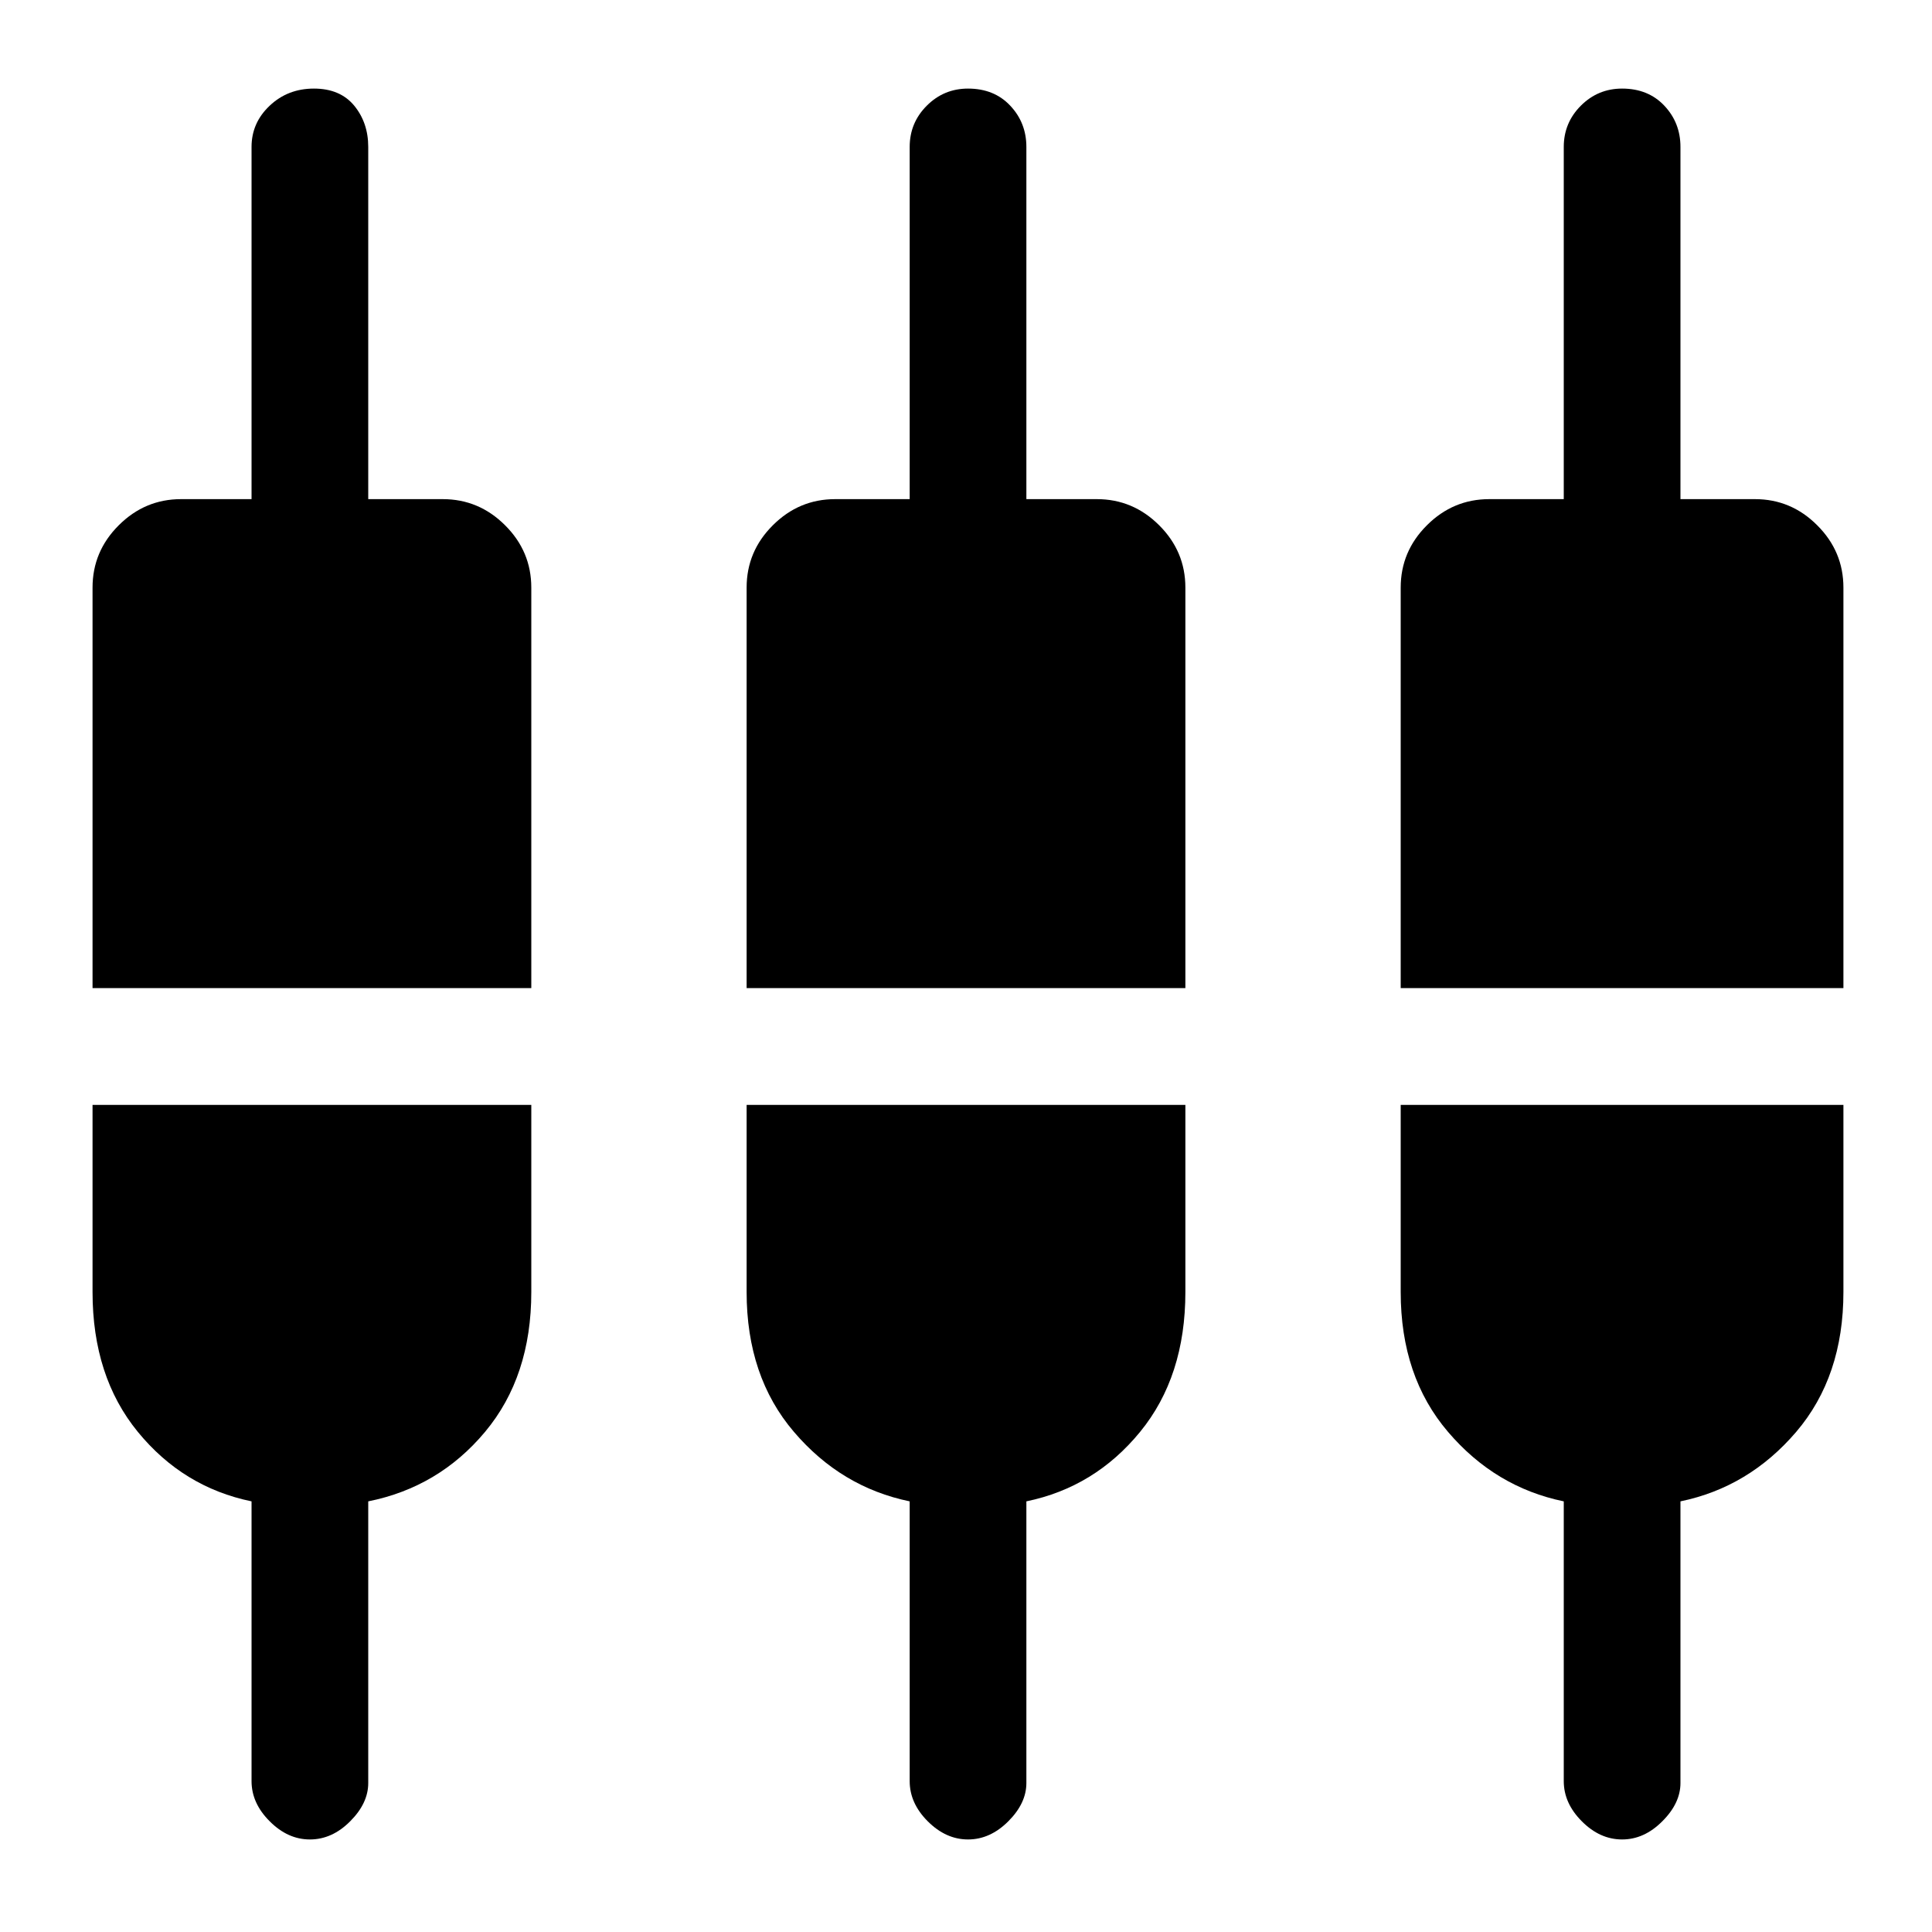 <svg xmlns="http://www.w3.org/2000/svg" height="20" width="20"><path d="M3.208 19.042q-.229 0-.416-.188-.188-.187-.188-.416v-2.896q-.708-.146-1.177-.719-.469-.573-.469-1.448v-1.937H5.5v1.937q0 .875-.479 1.448t-1.209.719v2.916q0 .209-.187.396-.187.188-.417.188Zm6.813 0q-.229 0-.417-.188-.187-.187-.187-.416v-2.896q-.709-.146-1.198-.719-.49-.573-.49-1.448v-1.937h4.542v1.937q0 .875-.469 1.448t-1.177.719v2.916q0 .209-.187.396-.188.188-.417.188Zm6.771 0q-.23 0-.417-.188-.187-.187-.187-.416v-2.896q-.709-.146-1.198-.719-.49-.573-.49-1.448v-1.937h4.583v1.937q0 .875-.489 1.448-.49.573-1.198.719v2.916q0 .209-.188.396-.187.188-.416.188ZM.958 10.229V6.083q0-.375.271-.645.271-.271.646-.271h.729V1.521q0-.25.188-.427.187-.177.458-.177t.417.177q.145.177.145.427v3.646h.771q.375 0 .646.271.271.27.271.645v4.146Zm6.771 0V6.083q0-.375.271-.645.271-.271.646-.271h.771V1.521q0-.25.177-.427t.427-.177q.271 0 .437.177.167.177.167.427v3.646h.729q.375 0 .646.271.271.27.271.645v4.146Zm6.771 0V6.083q0-.375.271-.645.271-.271.646-.271h.771V1.521q0-.25.177-.427t.427-.177q.27 0 .437.177.167.177.167.427v3.646h.771q.375 0 .645.271.271.27.271.645v4.146Z"/></svg>